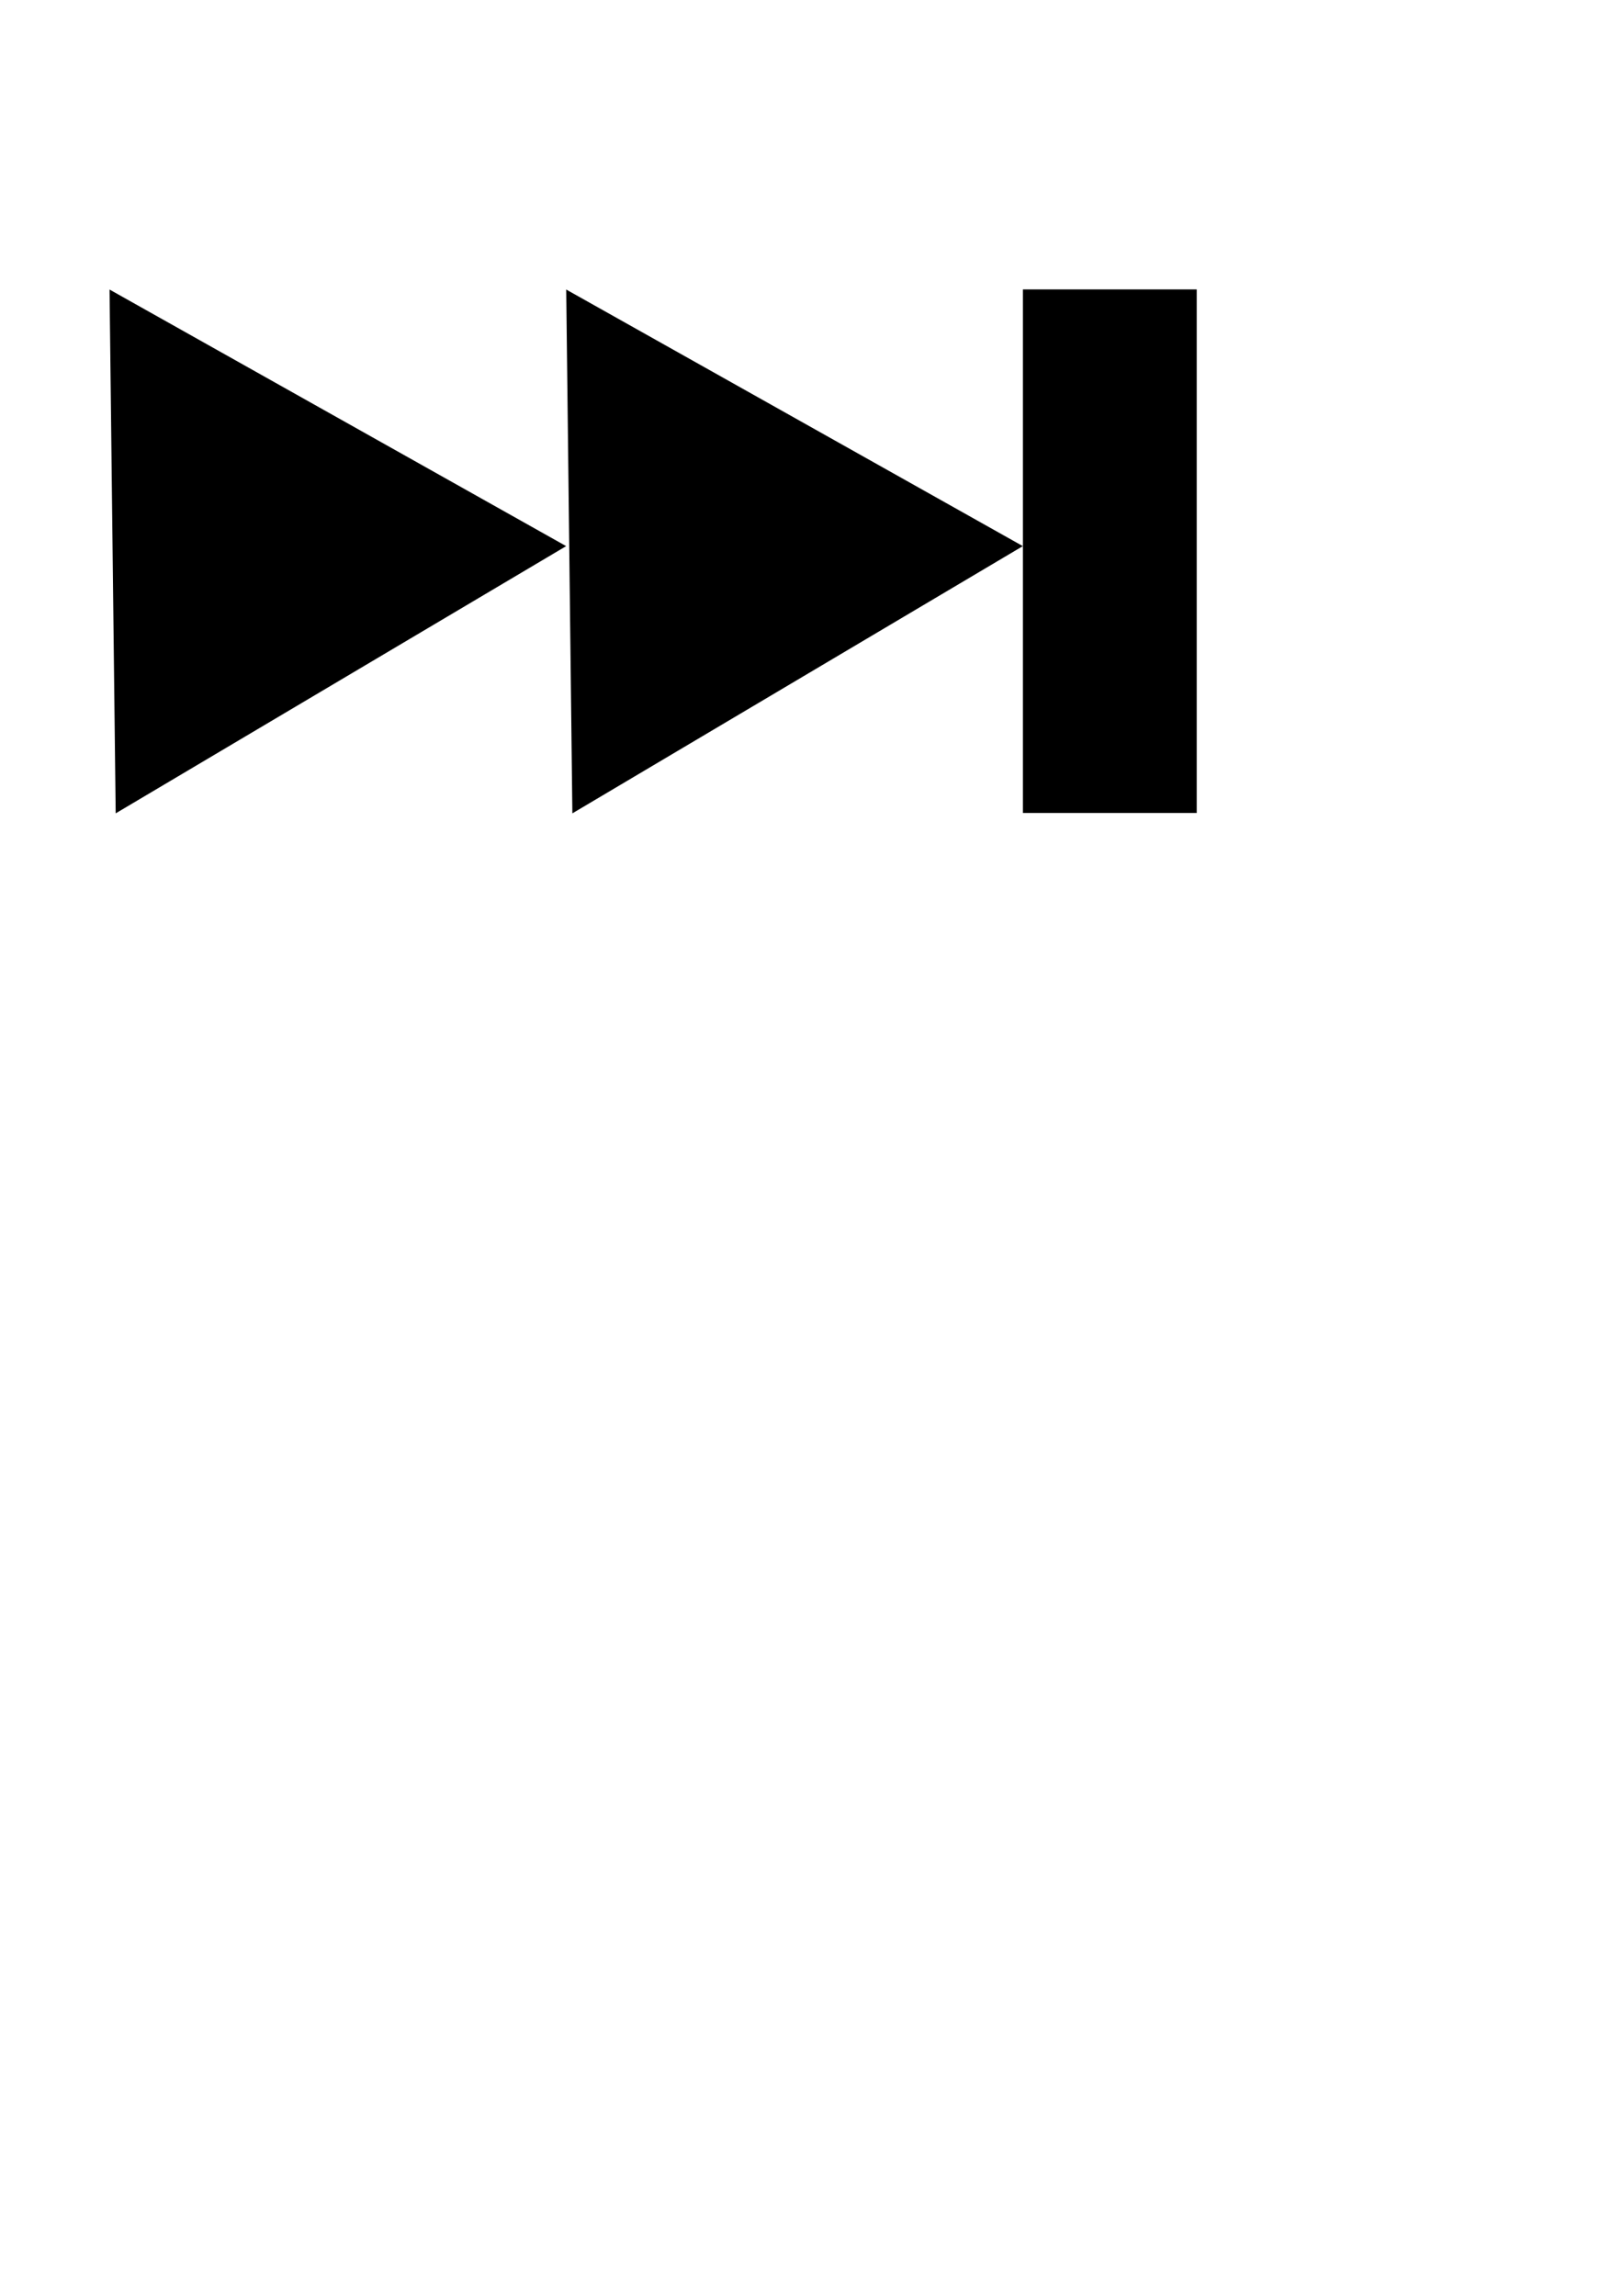 <?xml version="1.0" encoding="UTF-8" standalone="no"?>
<!-- Created with Inkscape (http://www.inkscape.org/) -->

<svg
   xmlns:dc="http://purl.org/dc/elements/1.1/"
   xmlns:cc="http://creativecommons.org/ns#"
   xmlns:rdf="http://www.w3.org/1999/02/22-rdf-syntax-ns#"
   xmlns:svg="http://www.w3.org/2000/svg"
   xmlns="http://www.w3.org/2000/svg"
   xmlns:sodipodi="http://sodipodi.sourceforge.net/DTD/sodipodi-0.dtd"
   xmlns:inkscape="http://www.inkscape.org/namespaces/inkscape"
   width="210mm"
   height="297mm"
   id="svg2"
   version="1.1"
   inkscape:version="0.48.4 r9939"
   sodipodi:docname="prevTrack_icon.svg">
  <defs
     id="defs4" />
  <sodipodi:namedview
     id="base"
     pagecolor="#ffffff"
     bordercolor="#666666"
     borderopacity="1.0"
     inkscape:pageopacity="0.0"
     inkscape:pageshadow="2"
     inkscape:zoom="0.175"
     inkscape:cx="-338.8021"
     inkscape:cy="1210.9577"
     inkscape:document-units="px"
     inkscape:current-layer="layer1"
     showgrid="false"
     inkscape:window-width="1920"
     inkscape:window-height="1018"
     inkscape:window-x="1272"
     inkscape:window-y="-8"
     inkscape:window-maximized="1" />
  <g
     inkscape:label="Ebene 1"
     inkscape:groupmode="layer"
     id="layer1">
    <g
       id="g3006"
       transform="translate(880,262.857)">
      <rect
         y="-121.352"
         x="-379.762"
         height="256"
         width="85"
         id="rect2985-1-4"
         style="fill:#000000;fill-opacity:1" />
      <path
         transform="matrix(0,0.507,-0.507,0,-860.615,854.764)"
         inkscape:transform-center-y="0.86835228"
         inkscape:transform-center-x="-36.219451"
         d="m -1420,-73.352 -505.147,5.932 247.436,-440.436 z"
         inkscape:randomized="0"
         inkscape:rounded="0"
         inkscape:flatsided="true"
         sodipodi:arg2="1.5590534"
         sodipodi:arg1="0.51185584"
         sodipodi:r2="145.83328"
         sodipodi:r1="291.66656"
         sodipodi:cy="-216.20924"
         sodipodi:cx="-1674.2856"
         sodipodi:sides="3"
         id="path2999"
         style="fill:#000000;fill-opacity:1"
         sodipodi:type="star" />
      <path
         transform="matrix(0,0.507,-0.507,0,-637.282,854.764)"
         inkscape:transform-center-y="0.86835228"
         inkscape:transform-center-x="-36.219451"
         d="m -1420,-73.352 -505.147,5.932 247.436,-440.436 z"
         inkscape:randomized="0"
         inkscape:rounded="0"
         inkscape:flatsided="true"
         sodipodi:arg2="1.5590534"
         sodipodi:arg1="0.51185584"
         sodipodi:r2="145.83328"
         sodipodi:r1="291.66656"
         sodipodi:cy="-216.20924"
         sodipodi:cx="-1674.2856"
         sodipodi:sides="3"
         id="path2999-1"
         style="fill:#000000;fill-opacity:1"
         sodipodi:type="star" />
    </g>
  </g>
</svg>
